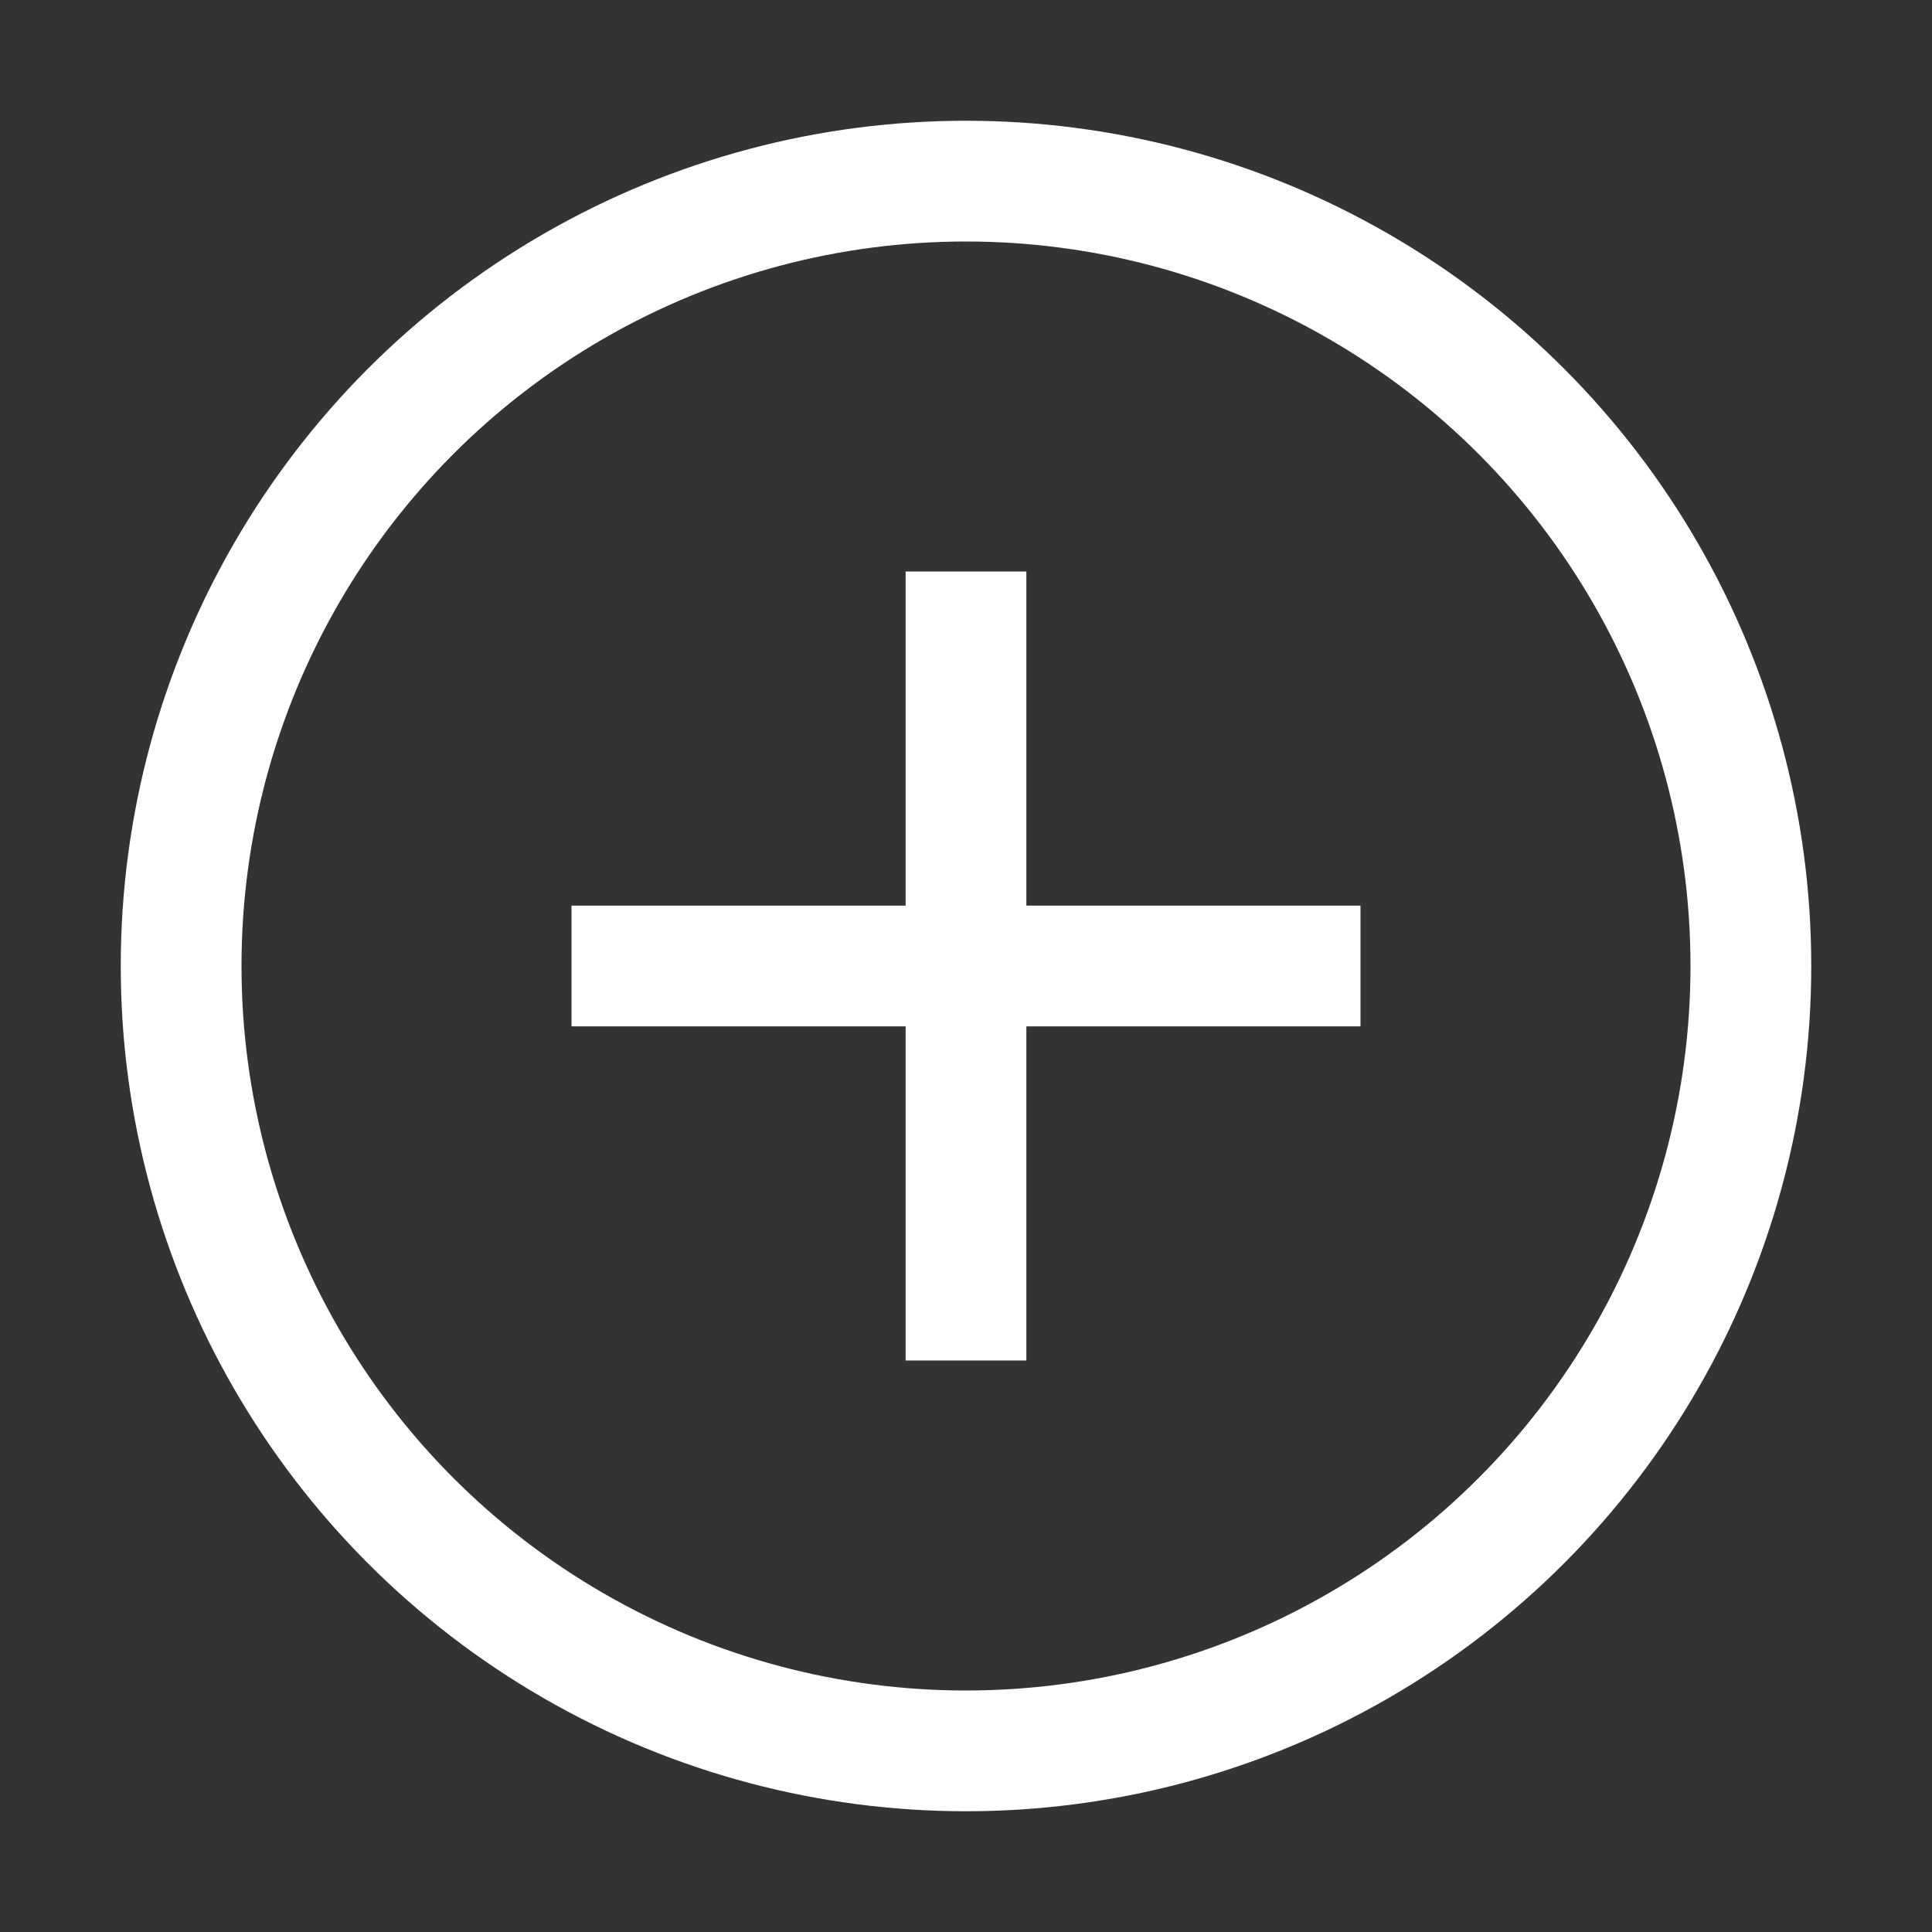 <svg width="16" height="16" viewBox="0 0 16 16" fill="none" xmlns="http://www.w3.org/2000/svg">
<rect x="0" y="0" width="16" height="16" fill="#333333" stroke="none"/>
<circle cx="8" cy="8" r="6.5" stroke="#fff"/>
<path d="M4.733 8H11.267" stroke="#fff"/>
<path d="M8 11.267V4.733" stroke="#fff"/>
</svg>
